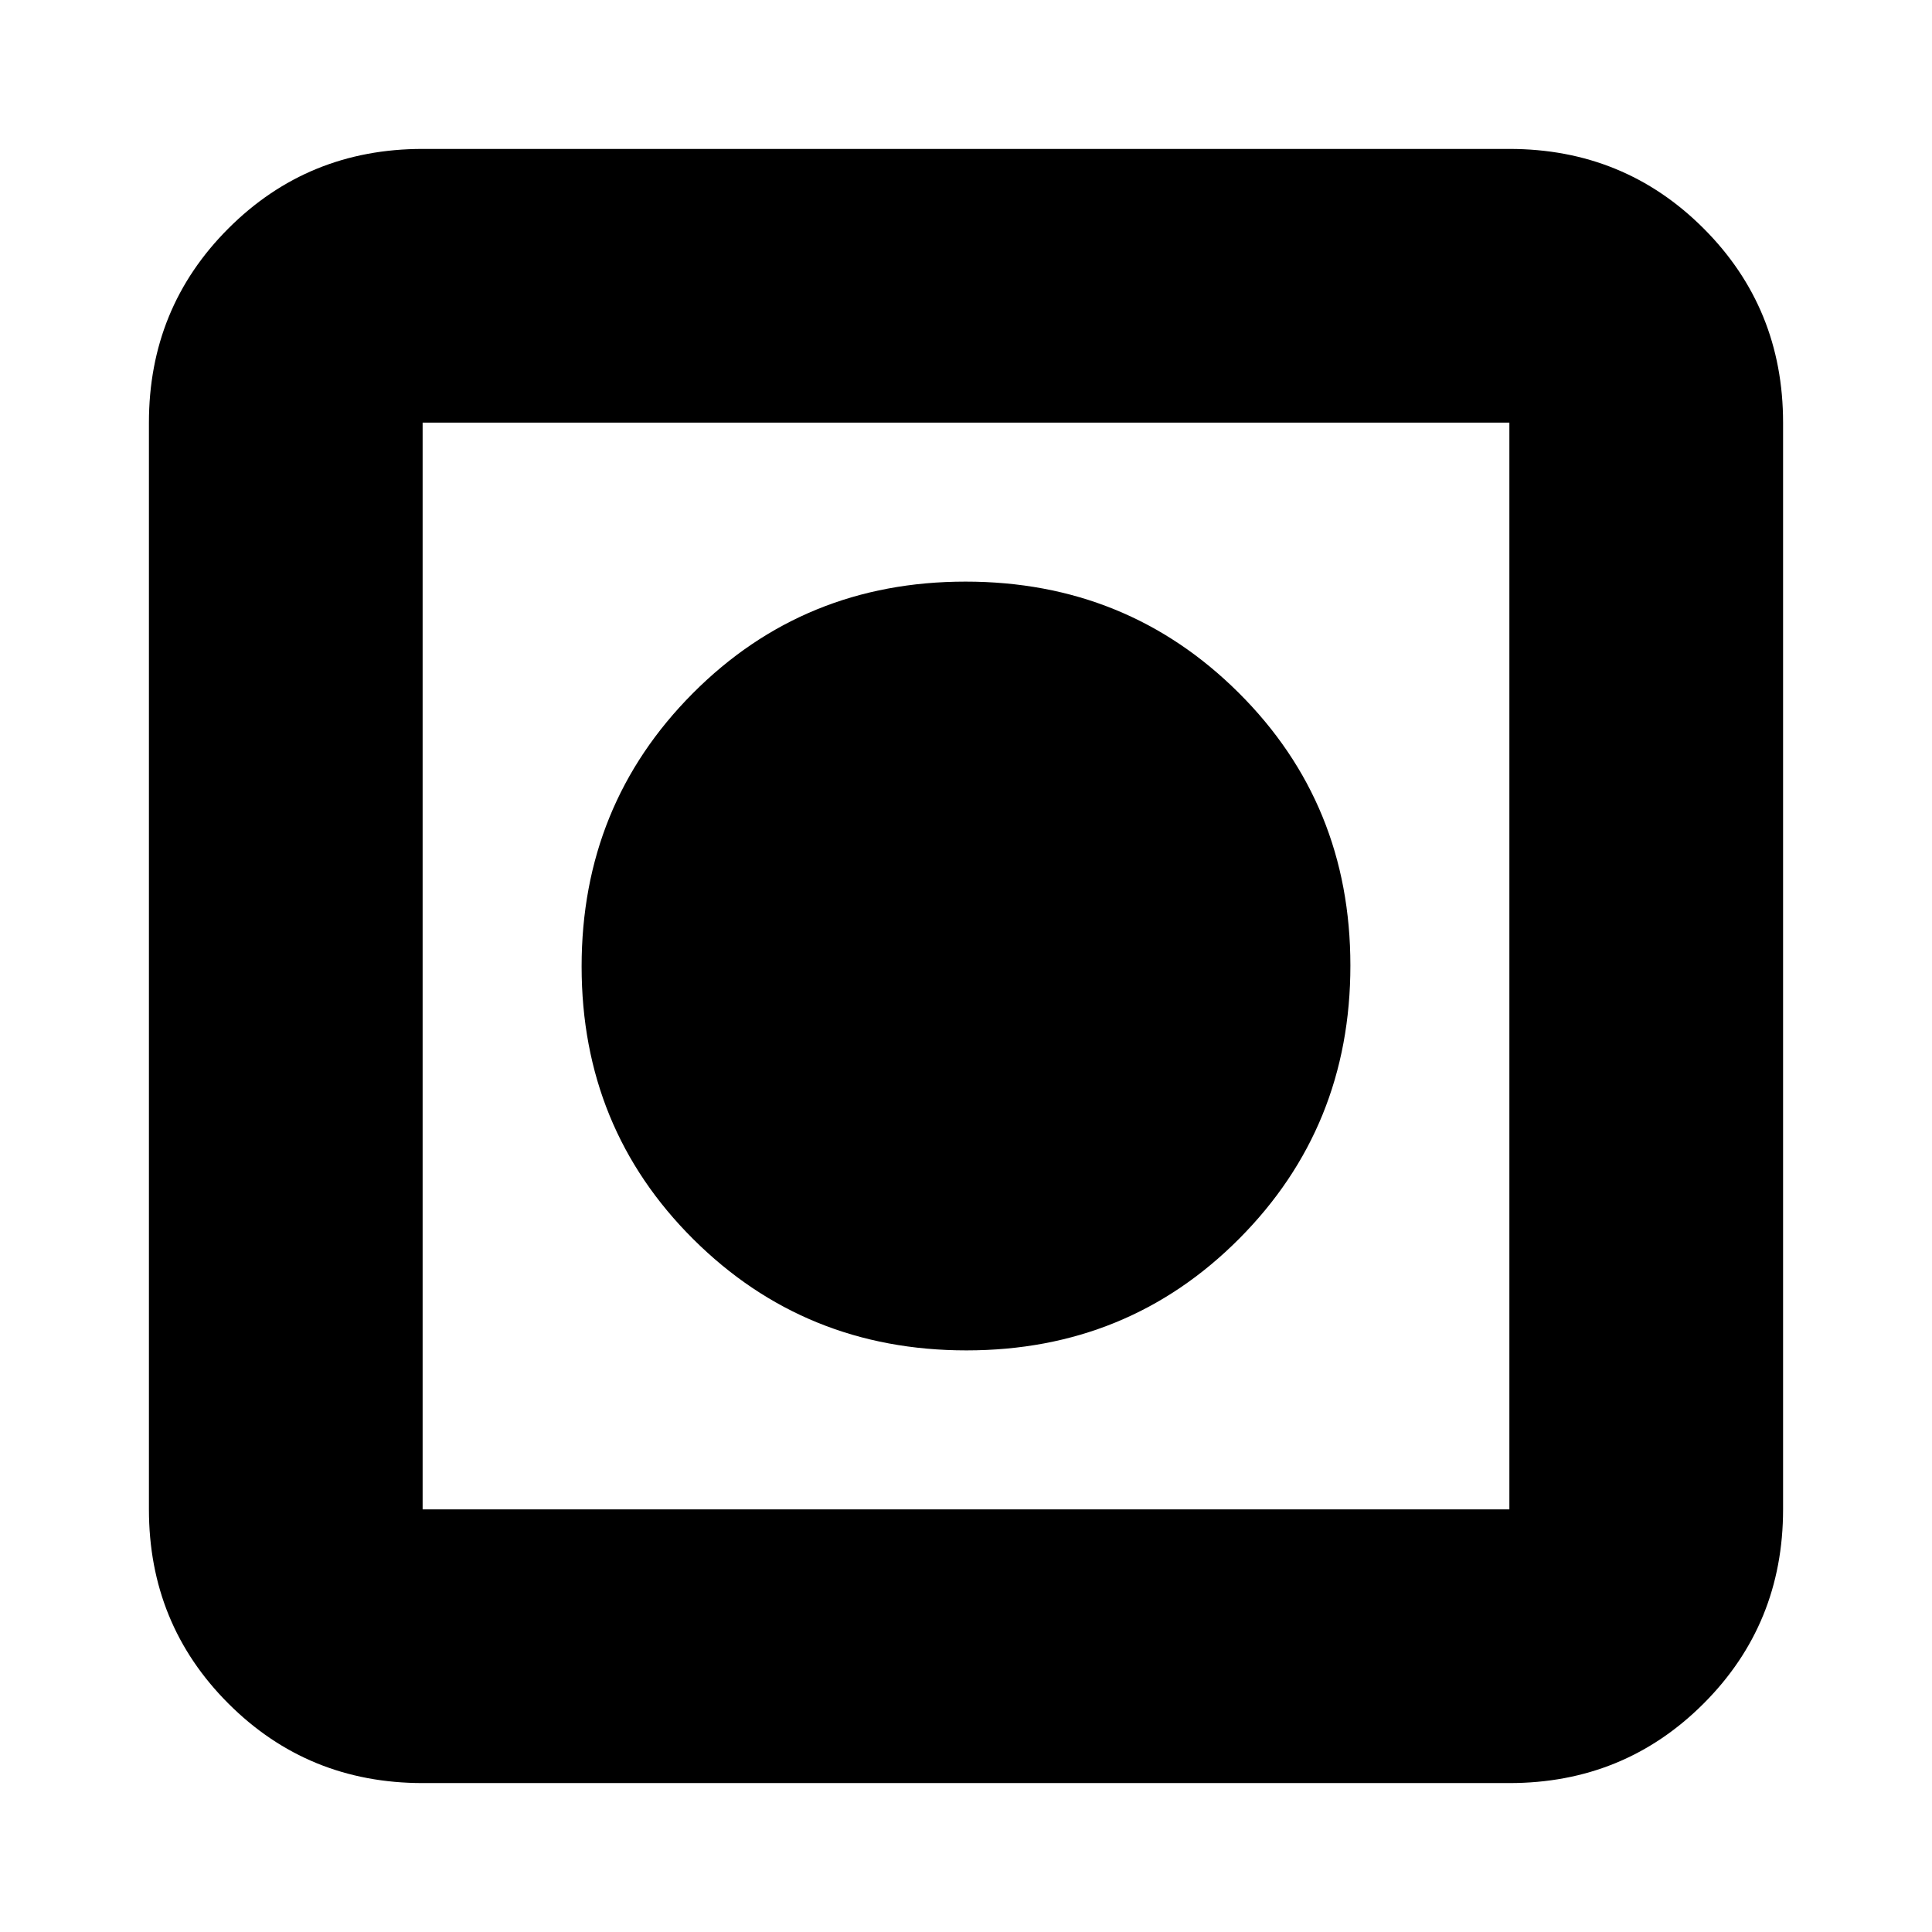 <svg xmlns="http://www.w3.org/2000/svg" height="24" viewBox="0 -960 960 960" width="24"><path d="M210-74q-57 0-96.5-39.5T74-210v-540q0-57 39.5-96.5T210-886h540q57 0 96.5 39.5T886-750v540q0 57-39.5 96.5T750-74H210Zm0-136h540v-540H210v540Zm270.25-79Q400-289 344.5-344.25 289-399.49 289-479.75q0-80.25 55.25-135.75 55.24-55.5 135.5-55.5 80.25 0 135.75 55.25 55.5 55.24 55.5 135.5 0 80.25-55.25 135.75-55.24 55.5-135.5 55.5Z"/></svg>